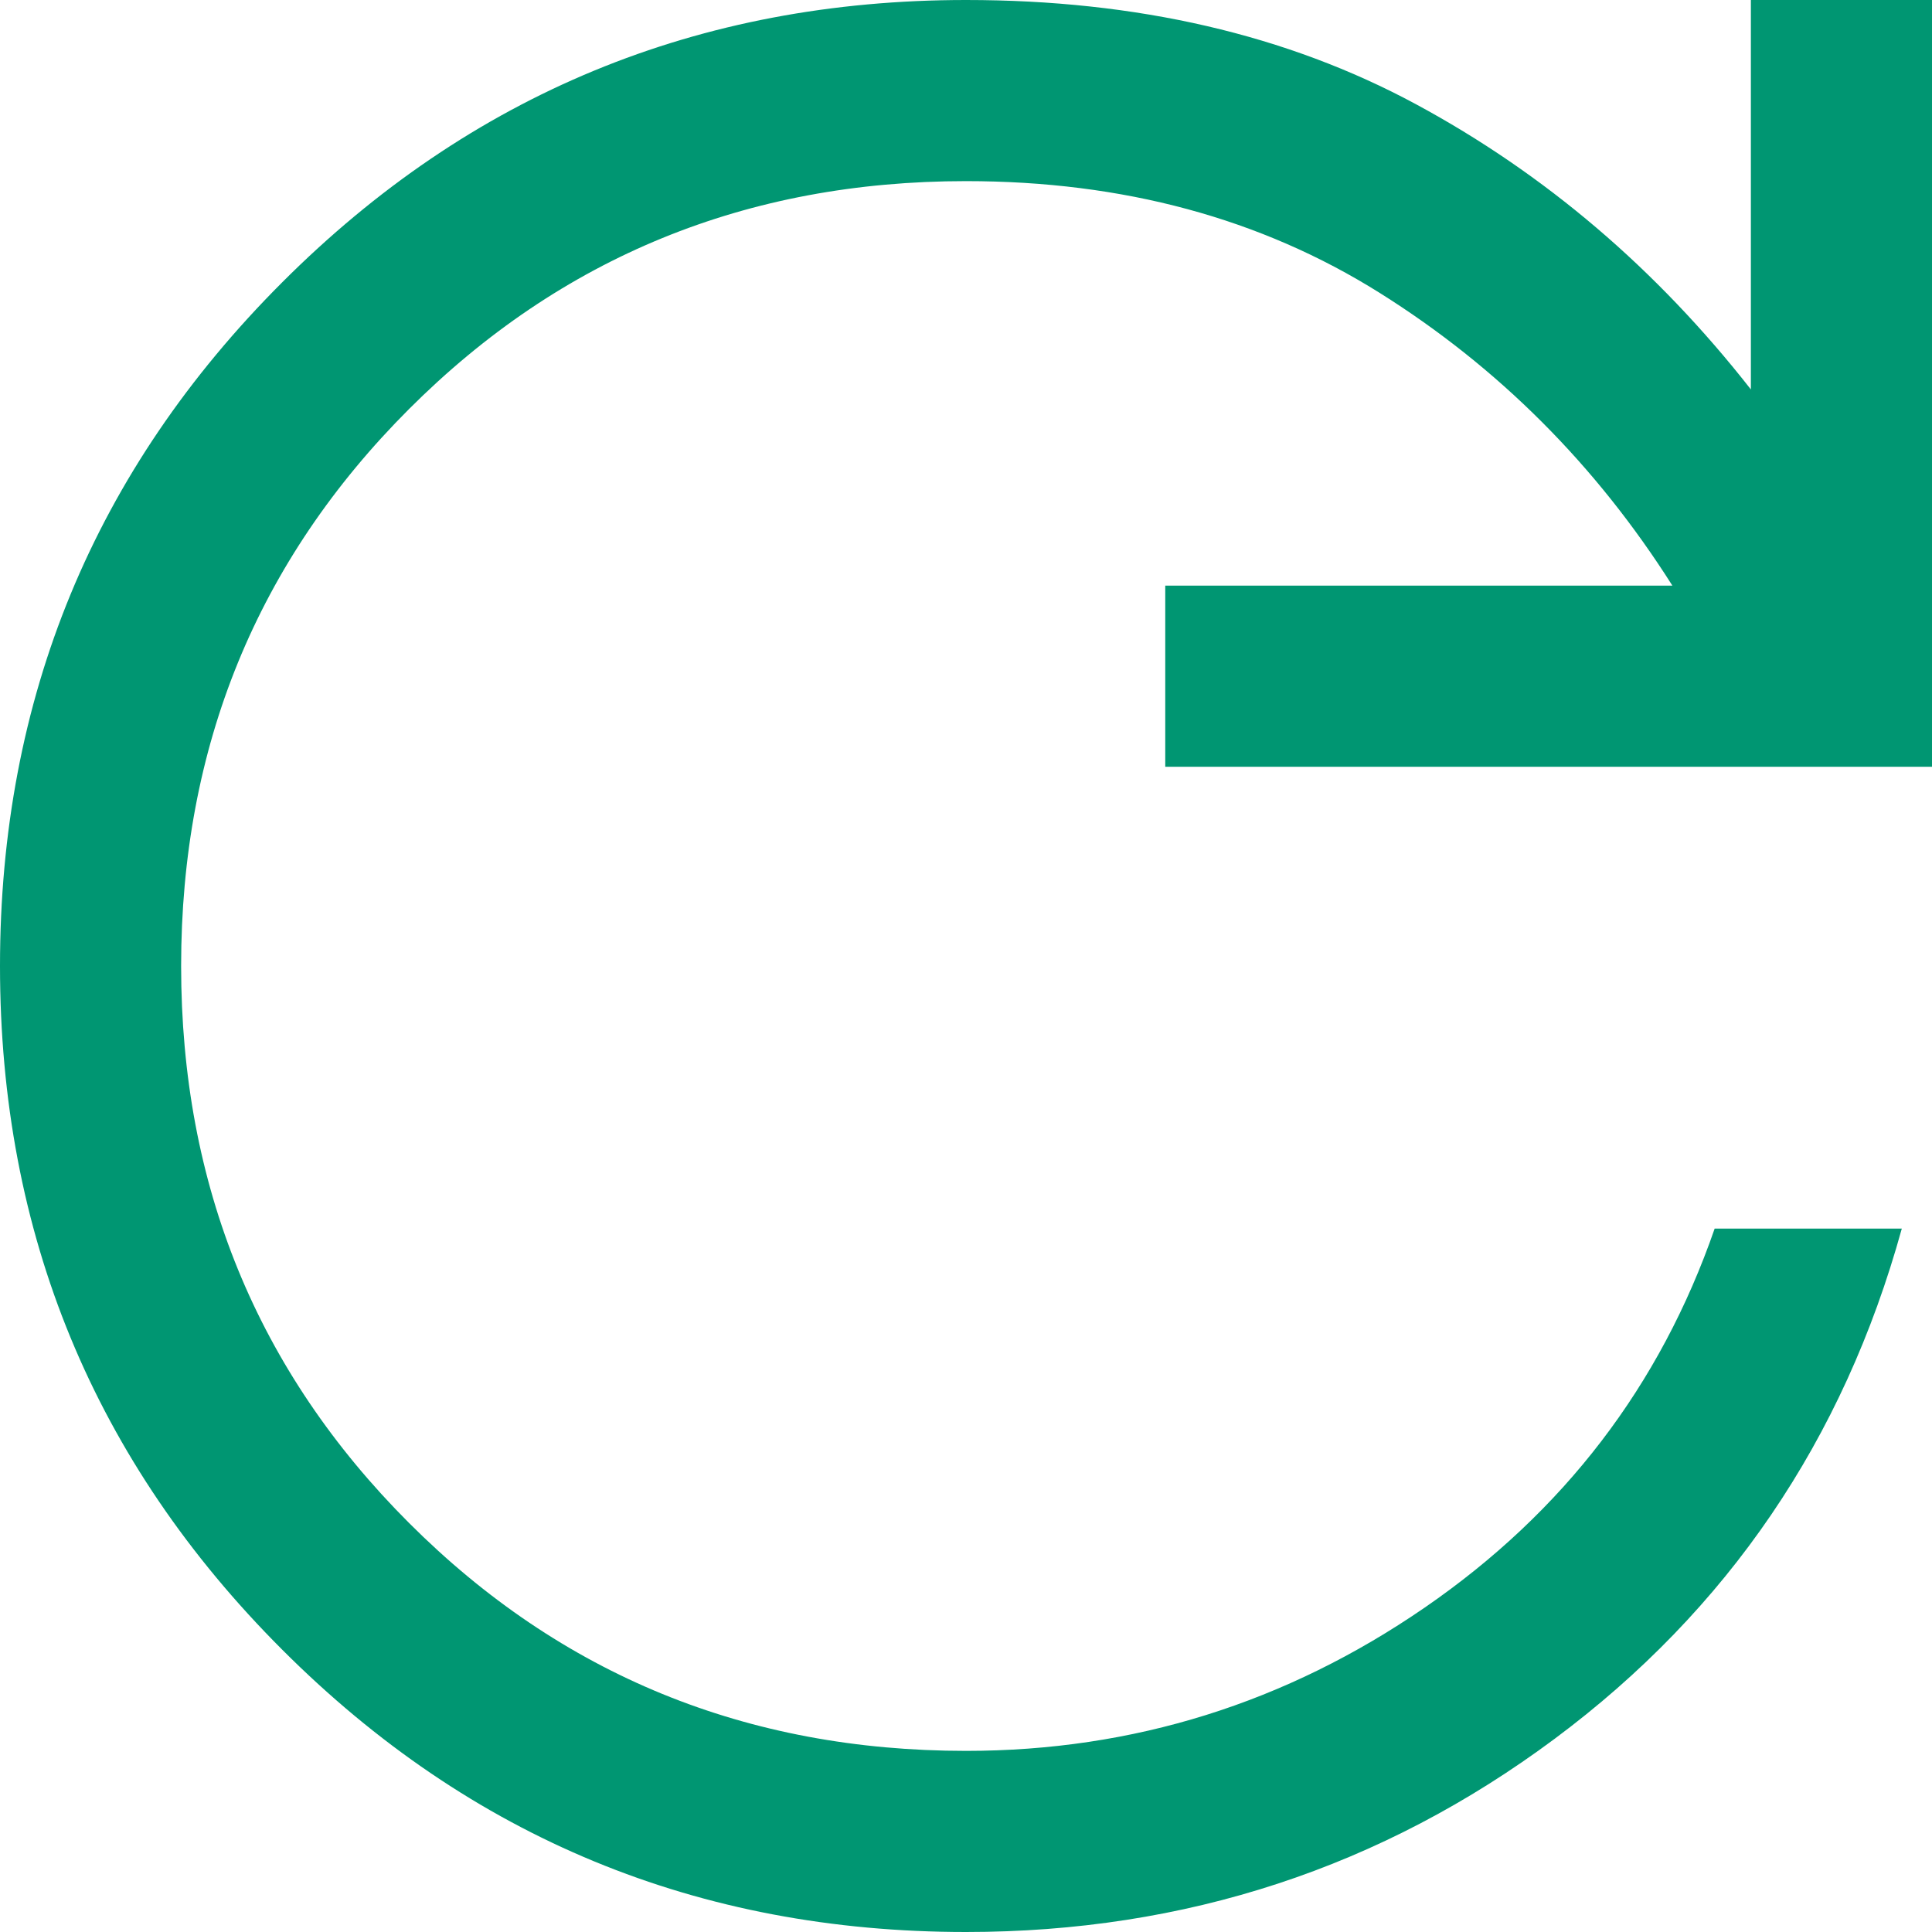 <svg width="60" height="60" viewBox="0 0 60 60" fill="none" xmlns="http://www.w3.org/2000/svg">
<path d="M30 60C21.688 60 14.609 57.078 8.766 51.234C2.922 45.391 0 38.312 0 30C0 21.688 2.922 14.609 8.766 8.766C14.609 2.922 21.688 0 30 0C35.312 0 39.969 1.078 43.969 3.234C47.969 5.391 51.438 8.344 54.375 12.094V0H60V23.812H36.188V18.188H51.938C49.562 14.438 46.531 11.406 42.844 9.094C39.156 6.781 34.875 5.625 30 5.625C23.188 5.625 17.422 7.984 12.703 12.703C7.984 17.422 5.625 23.188 5.625 30C5.625 36.812 7.984 42.578 12.703 47.297C17.422 52.016 23.188 54.375 30 54.375C35.188 54.375 39.938 52.891 44.25 49.922C48.562 46.953 51.562 43.031 53.25 38.156H59.062C57.25 44.719 53.656 50 48.281 54C42.906 58 36.812 60 30 60Z" fill="#009672"/>
</svg>

